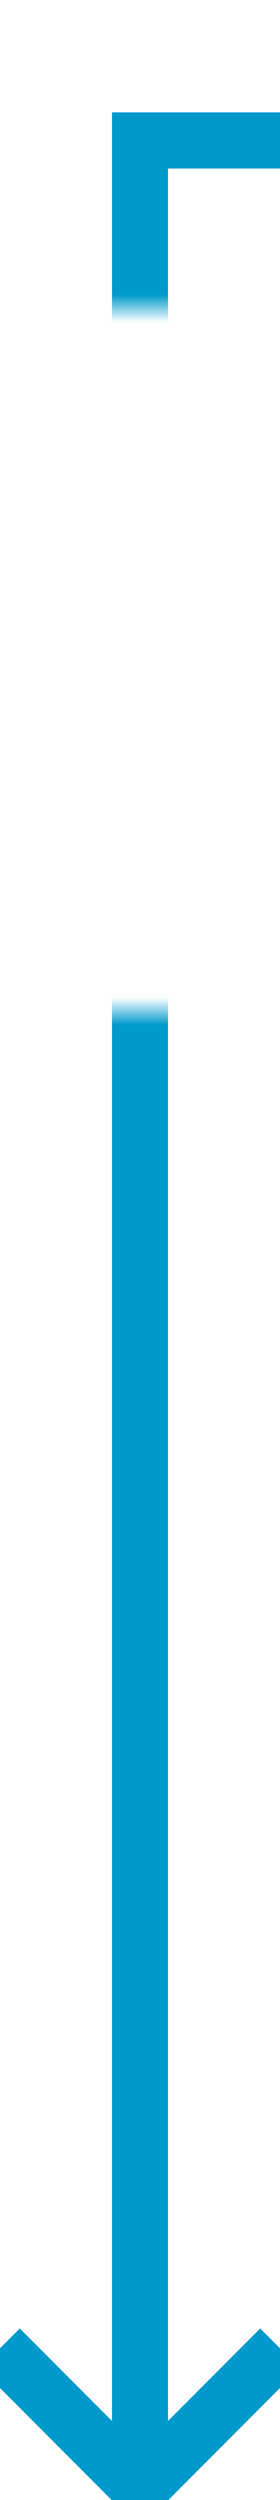 ﻿<?xml version="1.0" encoding="utf-8"?>
<svg version="1.1" xmlns:xlink="http://www.w3.org/1999/xlink" width="10px" height="89px" preserveAspectRatio="xMidYMin meet" viewBox="218 374  8 89" xmlns="http://www.w3.org/2000/svg">
  <defs>
    <mask fill="white" id="clip65">
      <path d="M 207 385  L 237 385  L 237 410  L 207 410  Z M 207 376  L 269 376  L 269 473  L 207 473  Z " fill-rule="evenodd" />
    </mask>
  </defs>
  <path d="M 270 379  L 222 379  L 222 462  " stroke-width="2" stroke="#0099cc" fill="none" mask="url(#clip65)" />
  <path d="M 226.293 456.893  L 222 461.186  L 217.707 456.893  L 216.293 458.307  L 221.293 463.307  L 222 464.014  L 222.707 463.307  L 227.707 458.307  L 226.293 456.893  Z " fill-rule="nonzero" fill="#0099cc" stroke="none" mask="url(#clip65)" />
</svg>